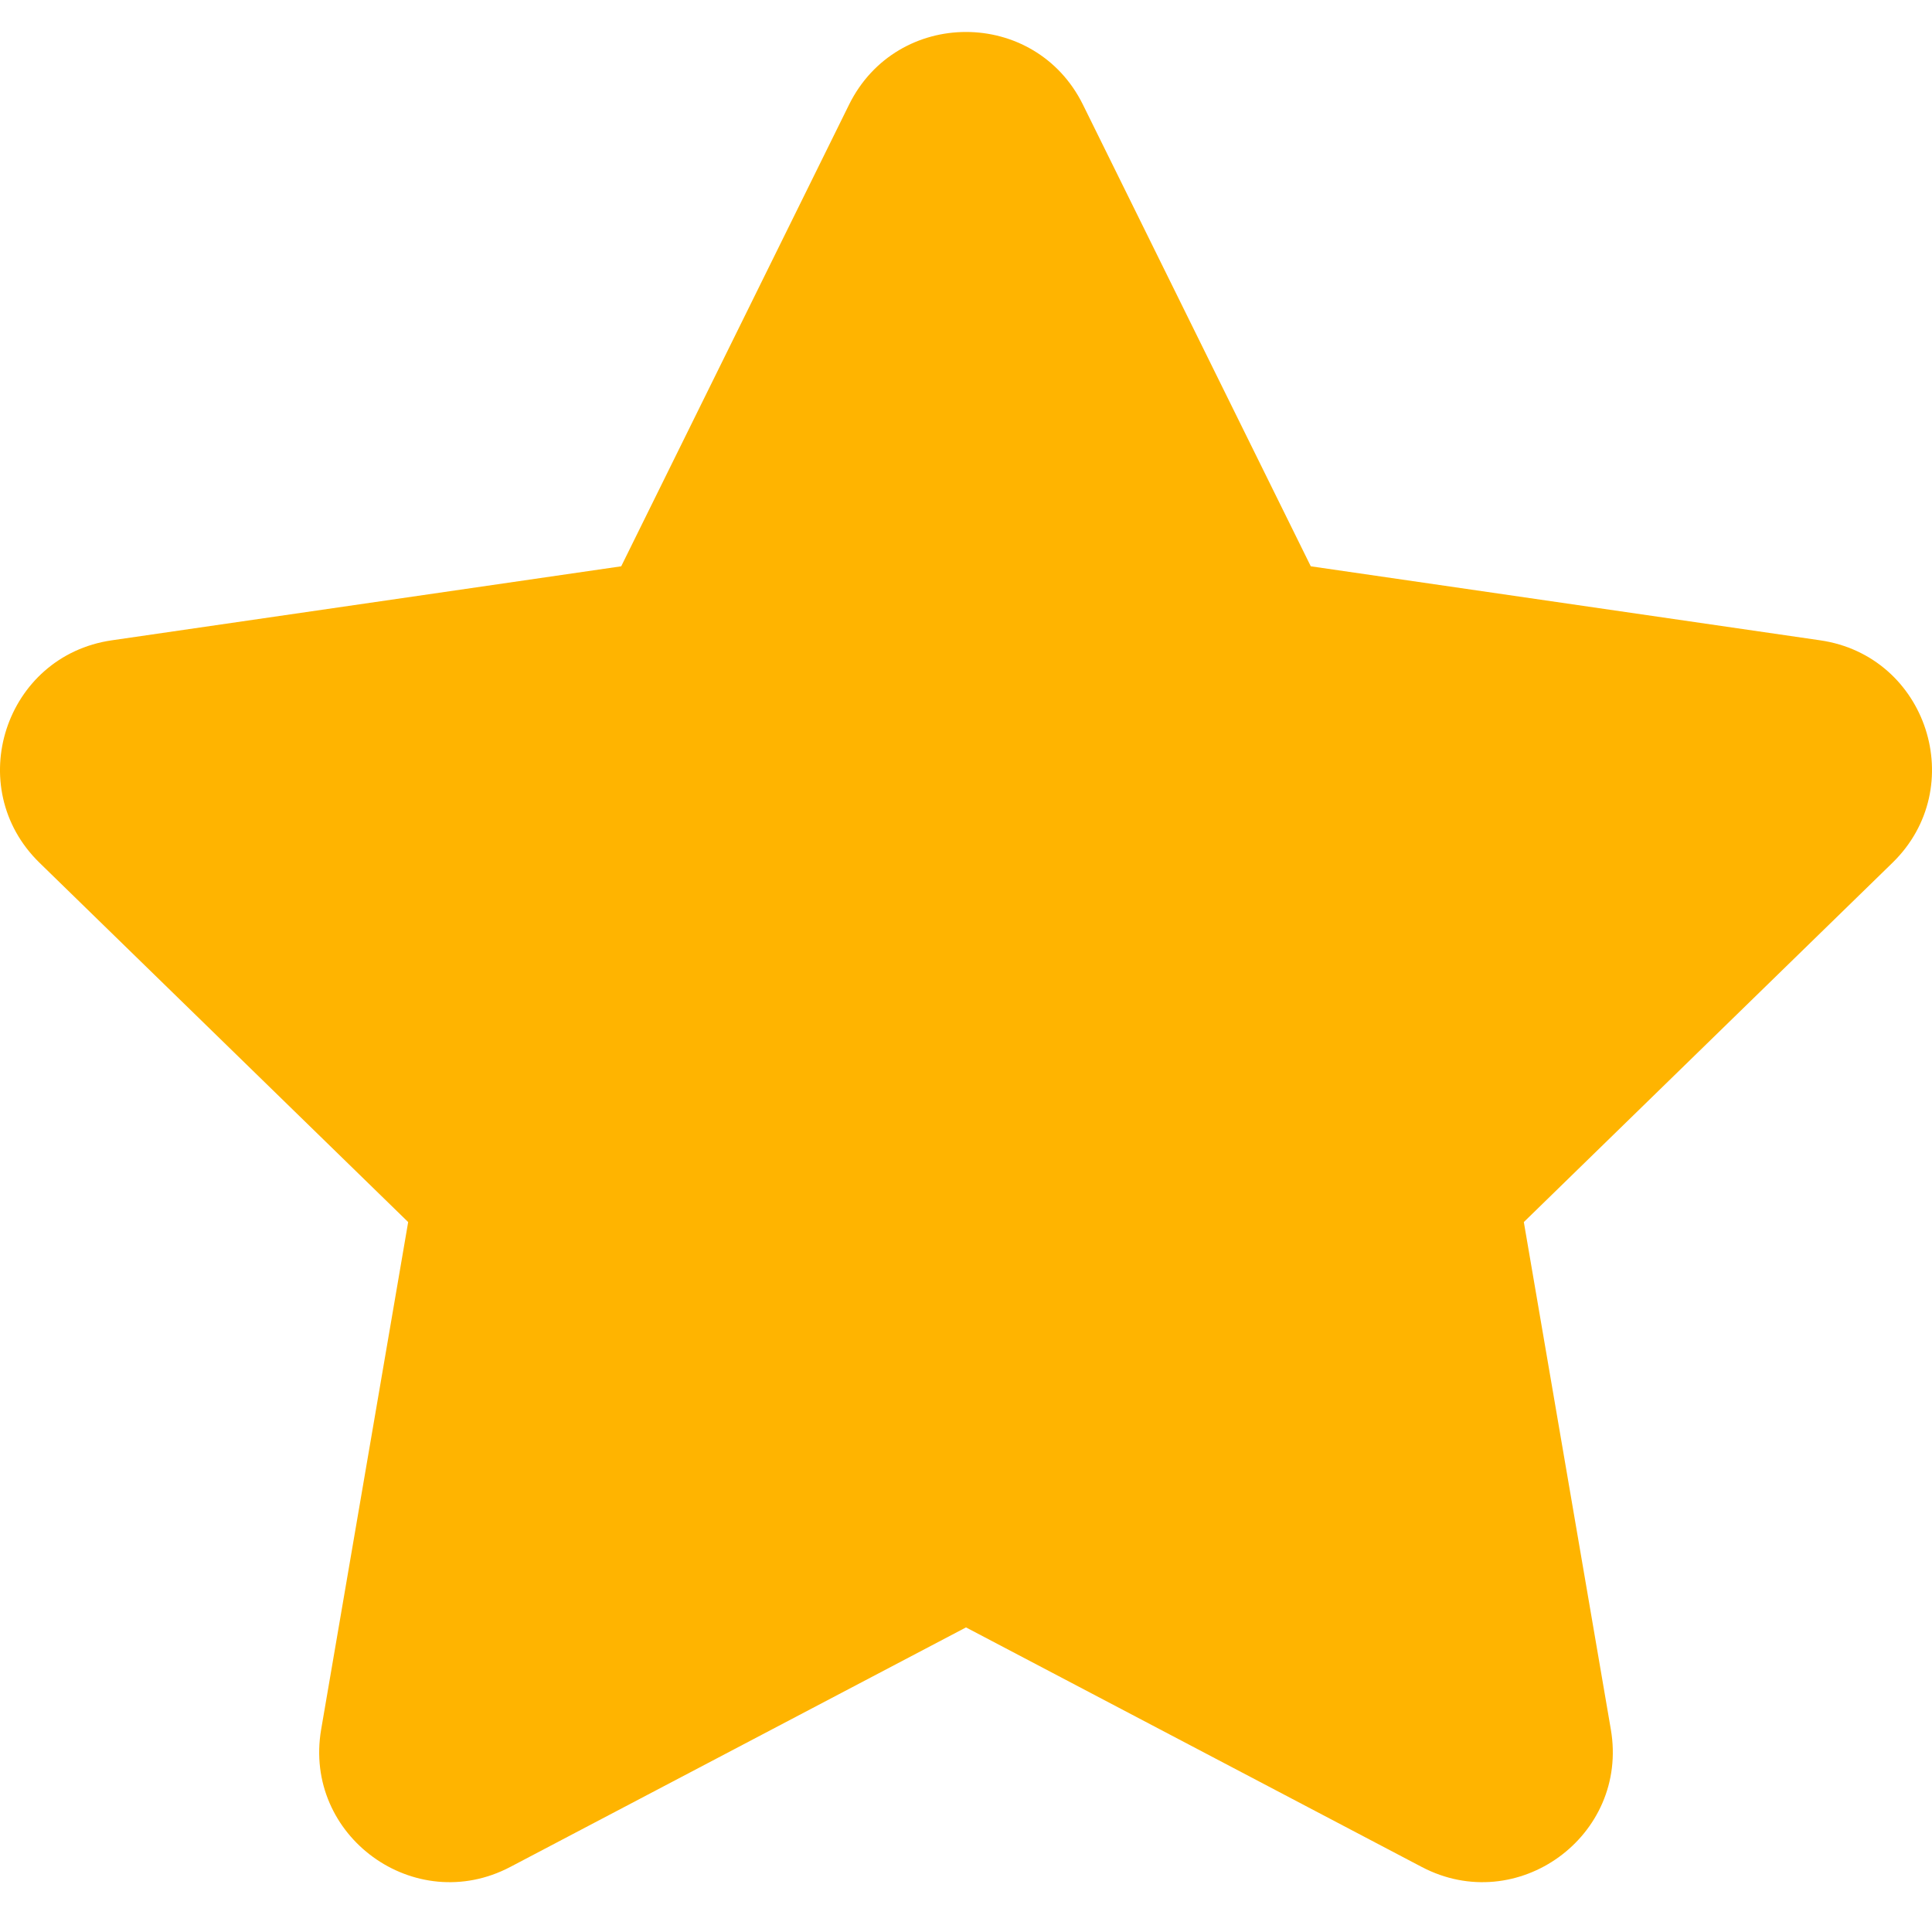 <svg width="26" height="26" viewBox="0 0 26 26" fill="none" xmlns="http://www.w3.org/2000/svg">
<path d="M11.426 1.409C12.07 0.104 13.93 0.104 14.574 1.409L17.64 7.621L24.495 8.617C25.935 8.826 26.51 10.595 25.468 11.611L20.507 16.446L21.678 23.274C21.924 24.708 20.419 25.801 19.132 25.124L13 21.901L6.868 25.124C5.581 25.801 4.076 24.708 4.322 23.274L5.493 16.446L0.532 11.611C-0.51 10.595 0.065 8.826 1.505 8.617L8.36 7.621L11.426 1.409Z" fill="#FFB400"/>
</svg>

